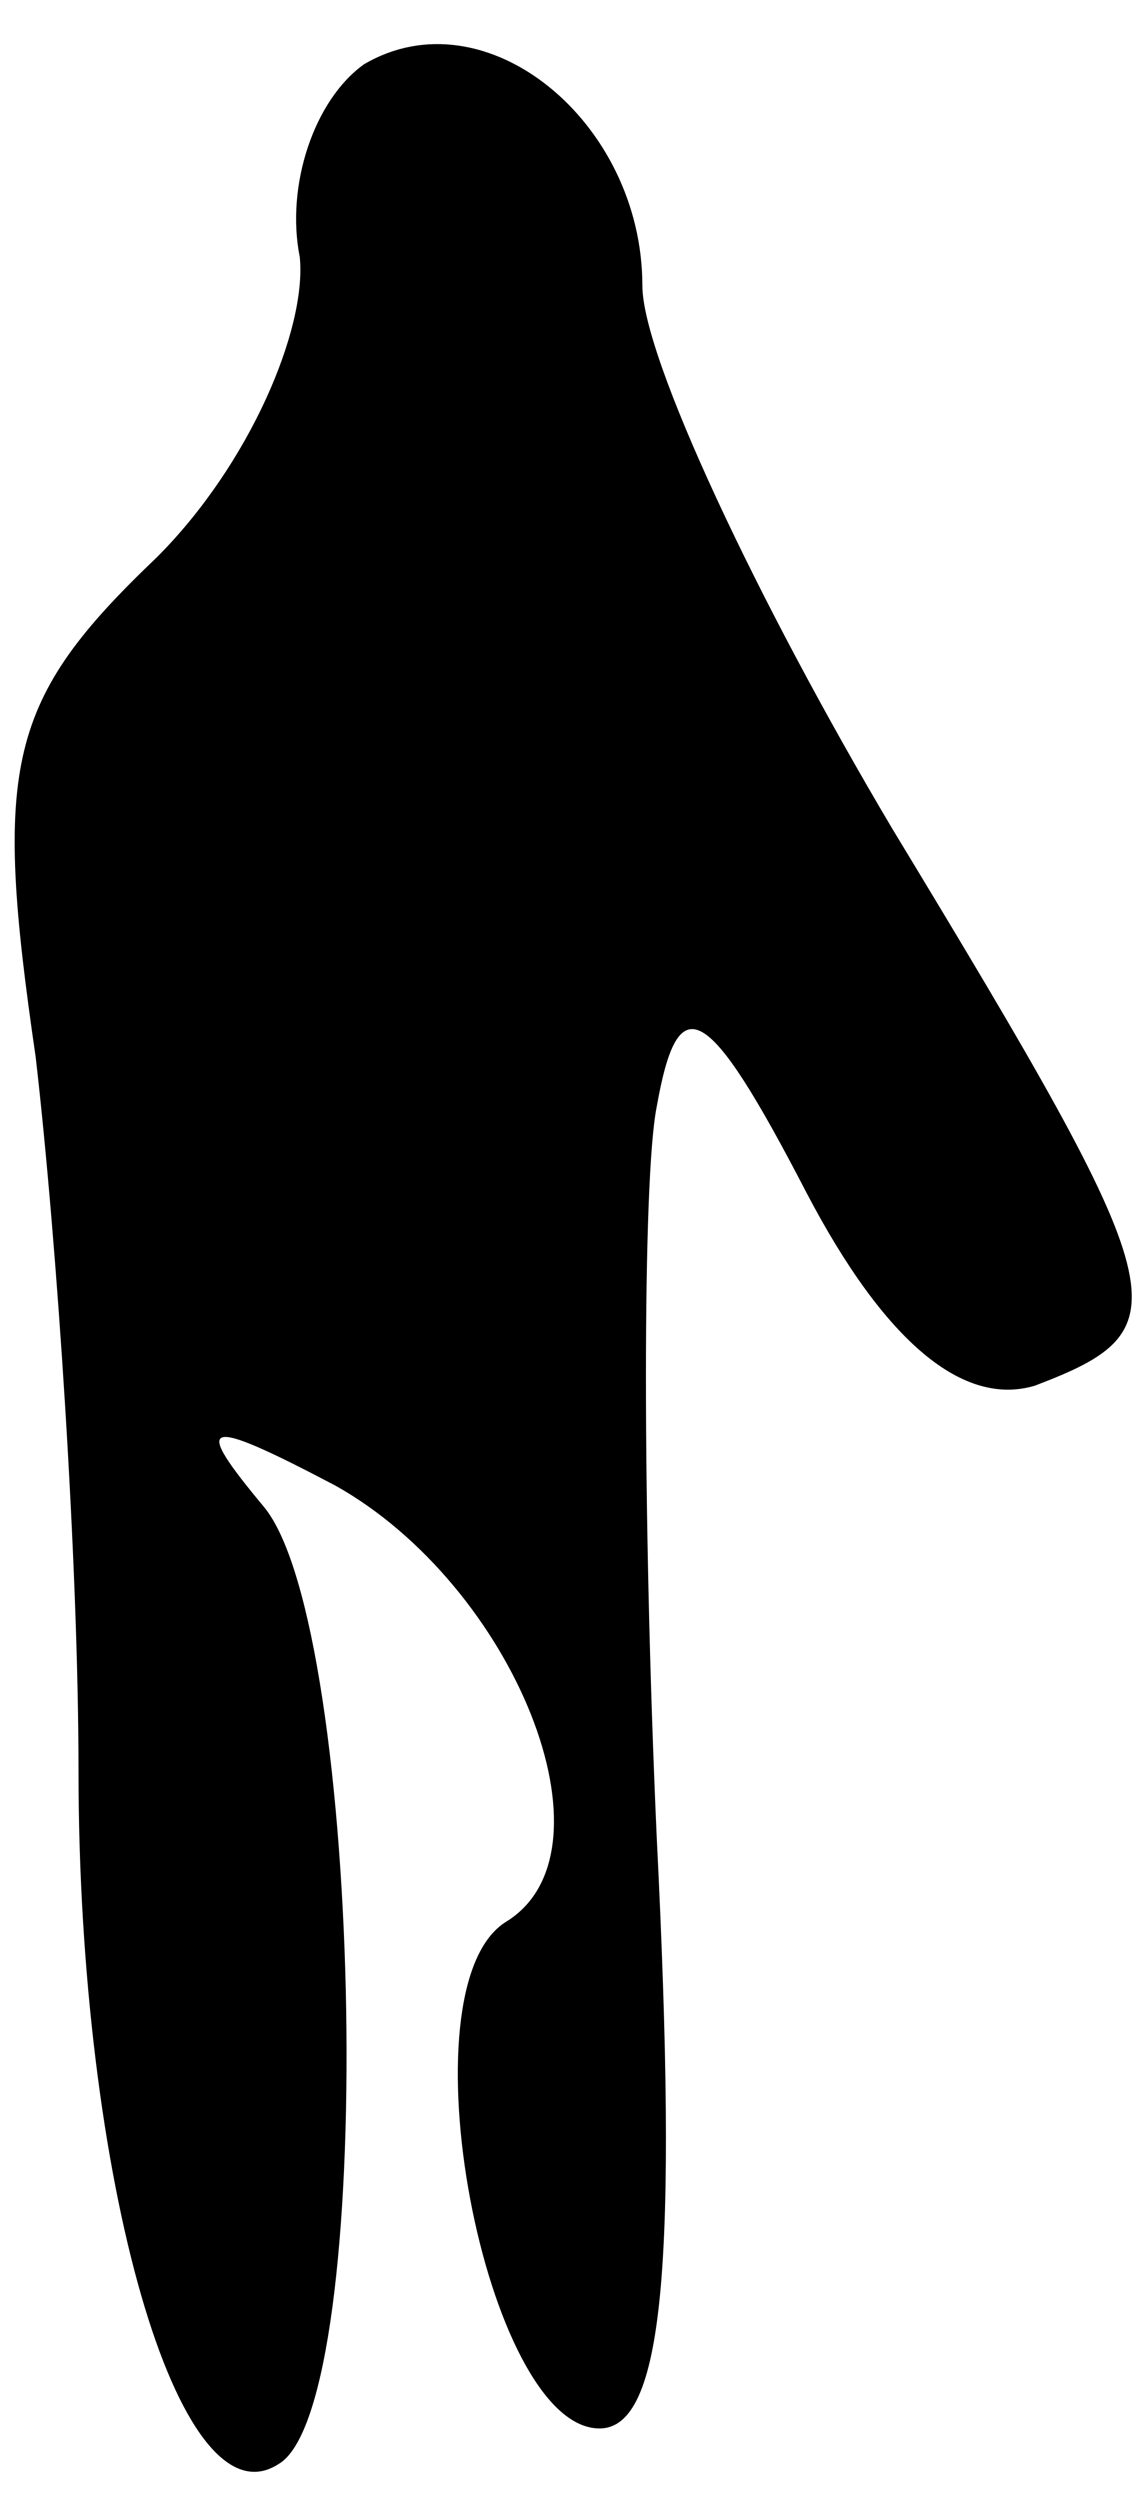 <?xml version="1.0" standalone="no"?>
<!DOCTYPE svg PUBLIC "-//W3C//DTD SVG 20010904//EN"
 "http://www.w3.org/TR/2001/REC-SVG-20010904/DTD/svg10.dtd">
<svg version="1.0" xmlns="http://www.w3.org/2000/svg"
 width="16pt" height="35pt" viewBox="0 0 16 35"
 preserveAspectRatio="xMidYMid meet">
<g transform="translate(0,35) scale(0.1,-0.1)"
fill="#000000" stroke="none">
<path fill="#000000" stroke="none" d="M51 341 c-7 -5 -11 -17 -9 -27 1 -10
-7 -29 -20 -42 -21 -20 -23 -29 -17 -70 3 -26 6 -71 6 -100 0 -57 14 -106 28
-97 14 8 12 117 -2 134 -10 12 -9 13 10 3 25 -14 40 -51 24 -61 -15 -9 -3 -71
13 -71 9 0 11 23 8 83 -2 45 -2 92 0 102 3 17 7 15 21 -12 11 -21 22 -30 32
-27 21 8 20 12 -20 78 -19 32 -35 66 -35 76 0 23 -22 41 -39 31z"/>
</g>
</svg>
